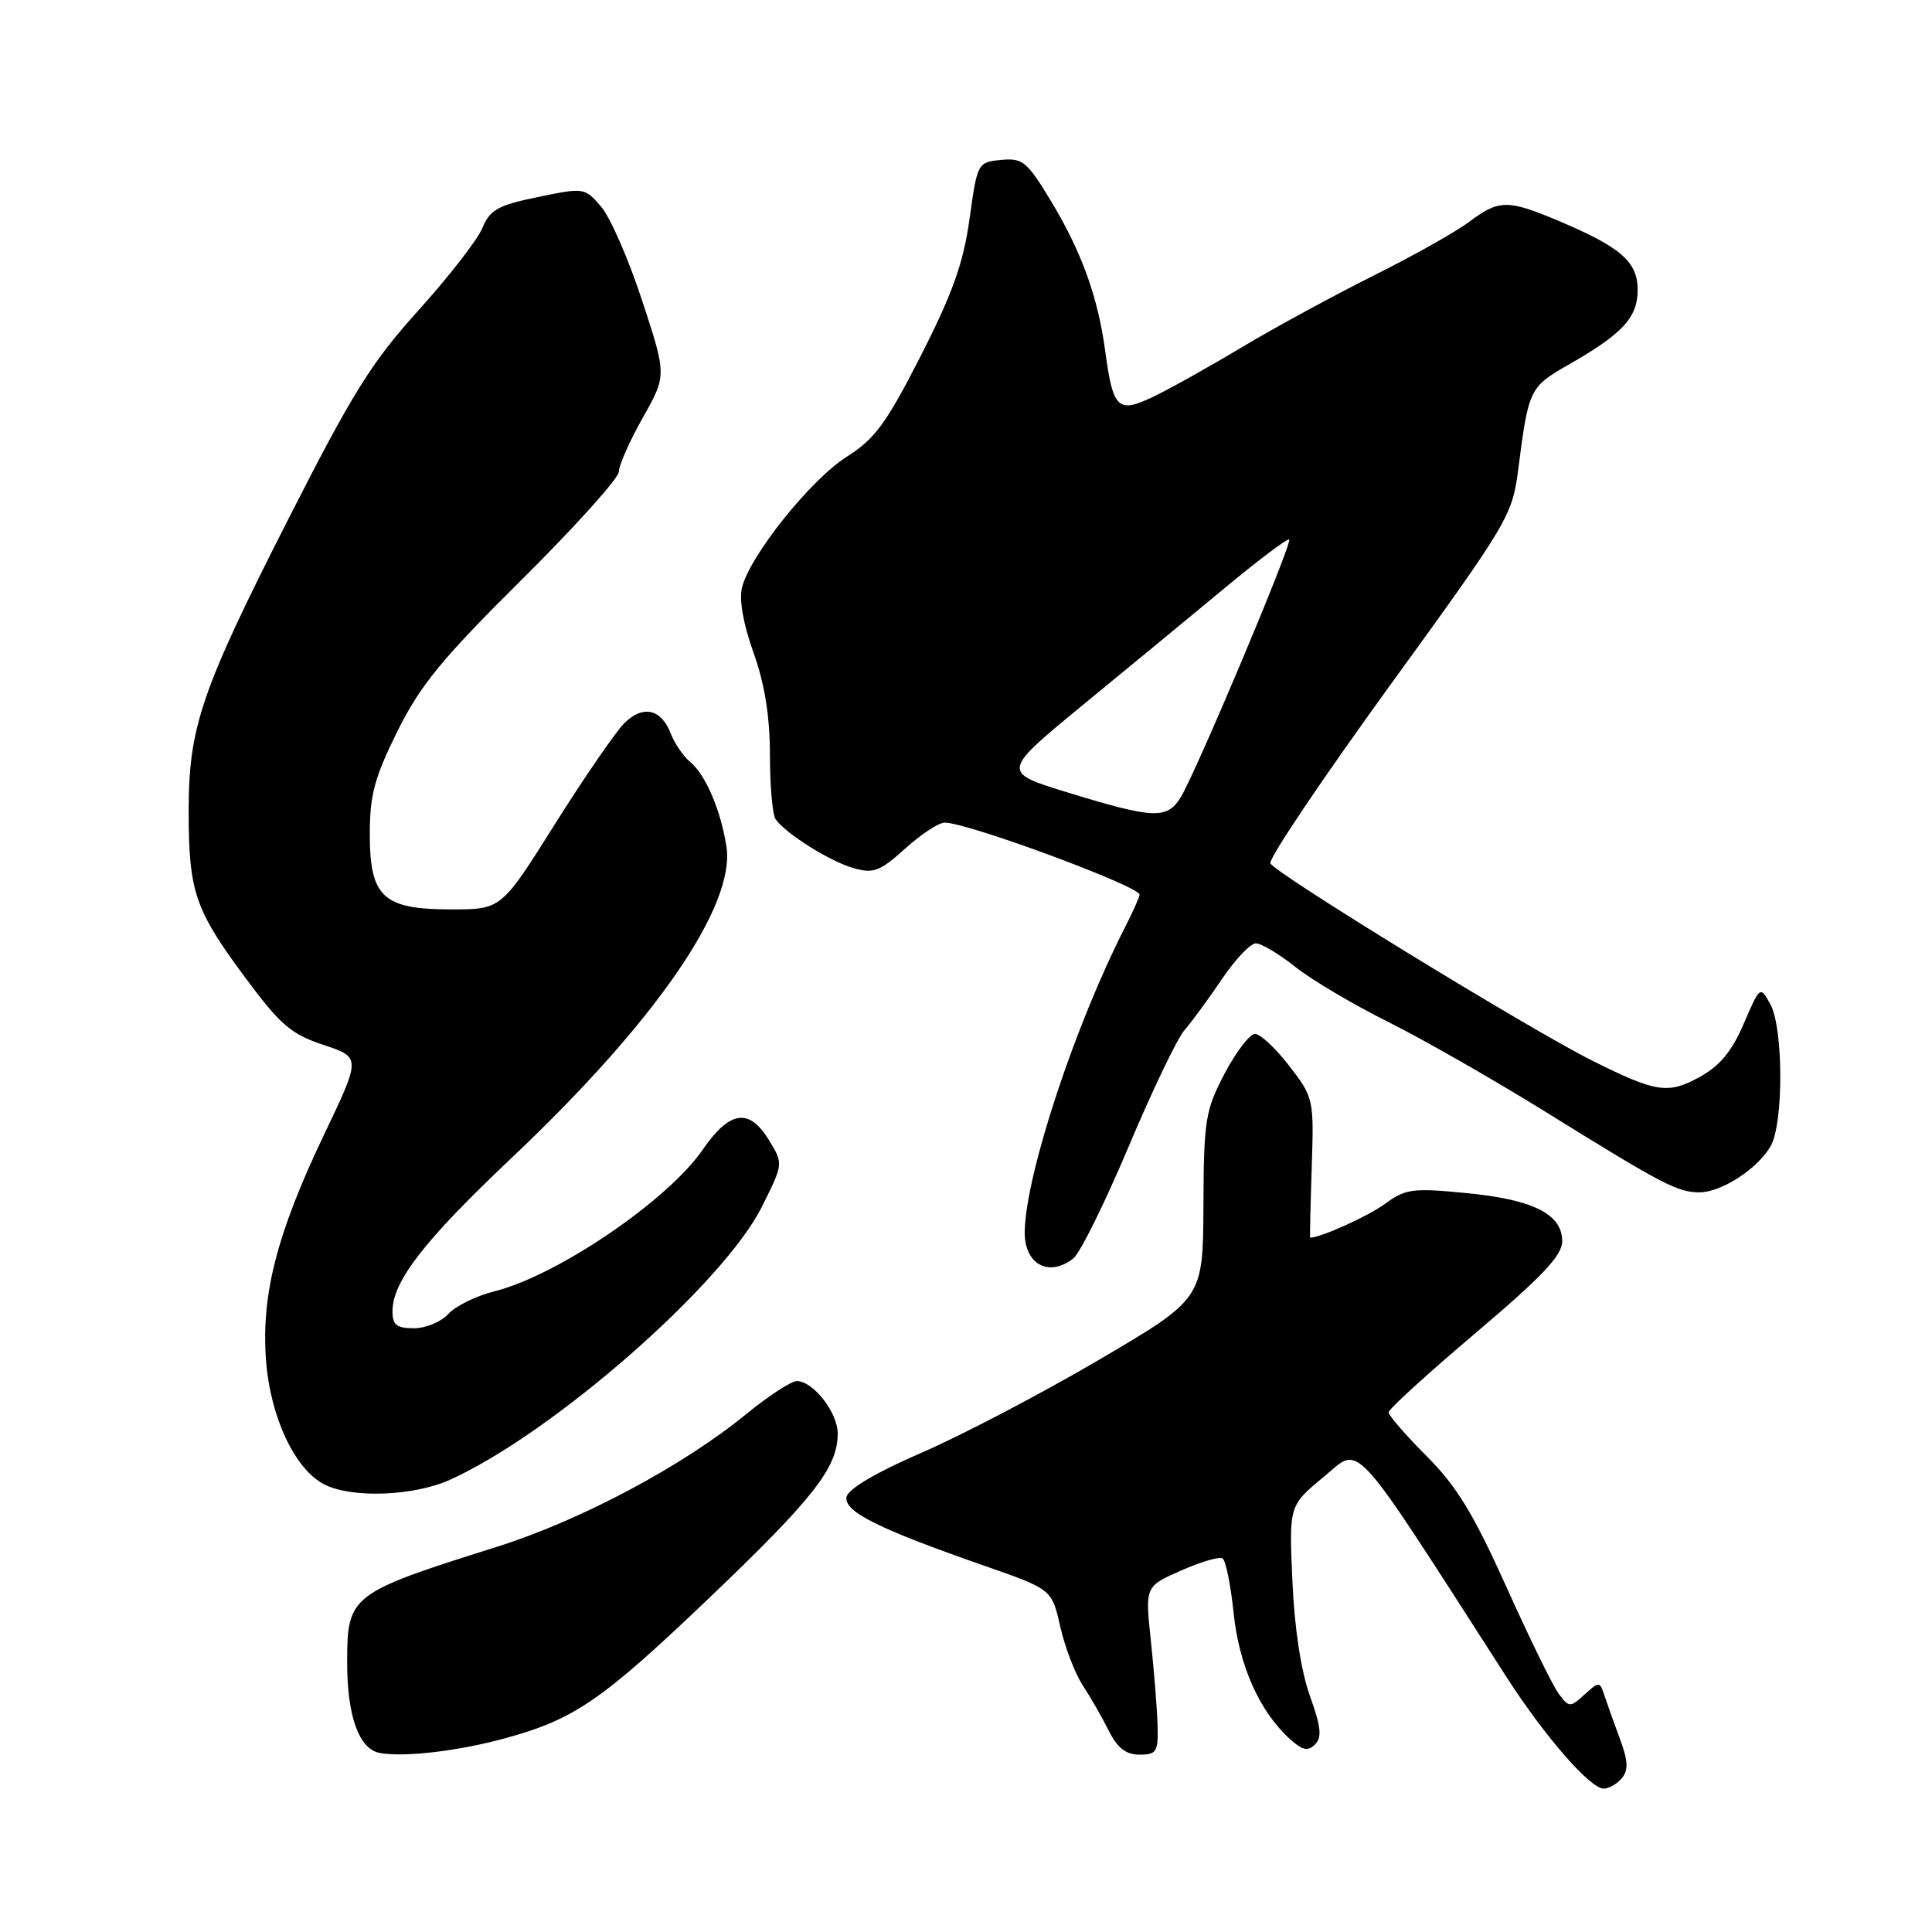 <?xml version="1.0" encoding="UTF-8" standalone="no"?>
<!DOCTYPE svg PUBLIC "-//W3C//DTD SVG 1.1//EN" "http://www.w3.org/Graphics/SVG/1.1/DTD/svg11.dtd" >
<svg xmlns="http://www.w3.org/2000/svg" xmlns:xlink="http://www.w3.org/1999/xlink" version="1.1" viewBox="0 0 256 256">
 <g >
 <path fill="currentColor"
d=" M 214.91 235.61 C 215.79 234.54 215.73 233.30 214.63 230.36 C 213.84 228.24 212.92 225.65 212.58 224.61 C 211.98 222.79 211.89 222.79 209.96 224.53 C 208.04 226.28 207.92 226.27 206.53 224.42 C 205.74 223.36 202.62 216.98 199.59 210.24 C 195.25 200.59 193.01 196.92 189.04 192.95 C 186.27 190.17 184.00 187.56 184.00 187.14 C 184.00 186.72 189.18 182.00 195.50 176.65 C 204.36 169.15 207.00 166.36 207.00 164.48 C 207.00 160.88 203.19 158.95 194.31 158.09 C 187.17 157.39 186.24 157.52 183.50 159.53 C 181.27 161.16 175.06 163.97 173.60 164.00 C 173.55 164.00 173.64 159.84 173.81 154.75 C 174.11 145.63 174.07 145.44 170.84 141.25 C 169.04 138.91 167.00 137.00 166.30 137.00 C 165.60 137.00 163.79 139.36 162.27 142.25 C 159.71 147.13 159.51 148.36 159.46 159.80 C 159.40 172.09 159.40 172.09 145.59 180.20 C 137.99 184.66 127.43 190.19 122.14 192.48 C 116.09 195.10 112.38 197.29 112.17 198.35 C 111.80 200.29 116.34 202.56 130.43 207.47 C 139.37 210.59 139.37 210.59 140.49 215.54 C 141.11 218.27 142.45 221.77 143.47 223.32 C 144.49 224.87 146.04 227.57 146.91 229.32 C 148.06 231.62 149.19 232.50 151.00 232.50 C 153.27 232.50 153.49 232.13 153.38 228.50 C 153.31 226.30 152.91 221.29 152.49 217.36 C 151.73 210.21 151.73 210.21 156.47 208.12 C 159.08 206.96 161.57 206.23 161.99 206.49 C 162.42 206.76 163.08 210.02 163.46 213.74 C 164.19 220.71 166.90 226.79 170.92 230.43 C 172.58 231.93 173.31 232.09 174.25 231.15 C 175.19 230.21 175.04 228.79 173.57 224.72 C 172.40 221.47 171.52 215.73 171.25 209.50 C 170.80 199.50 170.80 199.50 175.38 195.71 C 180.42 191.55 178.65 189.61 199.62 222.22 C 204.69 230.09 210.71 237.00 212.49 237.00 C 213.19 237.00 214.28 236.37 214.91 235.61 Z  M 66.97 230.32 C 76.14 227.80 79.74 225.32 93.89 211.82 C 107.83 198.51 111.00 194.46 111.00 189.95 C 111.00 187.16 107.75 183.00 105.58 183.00 C 104.84 183.00 101.82 184.97 98.86 187.39 C 90.41 194.30 76.85 201.51 65.72 205.00 C 46.39 211.08 46.00 211.38 46.00 220.29 C 46.00 227.42 47.57 231.77 50.33 232.28 C 53.57 232.87 60.80 232.02 66.97 230.32 Z  M 59.67 196.06 C 73.31 189.87 95.89 170.08 100.98 159.85 C 103.80 154.20 103.80 154.20 101.91 151.10 C 99.28 146.77 96.70 147.13 93.12 152.33 C 88.48 159.07 73.92 168.98 65.57 171.09 C 63.12 171.70 60.35 173.06 59.41 174.10 C 58.46 175.15 56.41 176.00 54.85 176.00 C 52.56 176.00 52.00 175.56 52.01 173.75 C 52.01 169.78 56.23 164.36 67.80 153.42 C 86.87 135.39 97.51 119.95 96.25 112.13 C 95.48 107.28 93.49 102.65 91.45 100.96 C 90.54 100.20 89.40 98.54 88.91 97.27 C 87.64 93.92 85.20 93.36 82.71 95.84 C 81.55 97.01 77.41 103.03 73.51 109.23 C 66.43 120.50 66.43 120.50 59.82 120.50 C 50.74 120.50 49.00 118.89 49.00 110.48 C 49.00 105.34 49.63 103.00 52.67 96.88 C 55.69 90.79 58.57 87.28 69.17 76.77 C 76.22 69.77 82.00 63.35 82.00 62.50 C 82.00 61.66 83.43 58.44 85.17 55.35 C 88.34 49.74 88.34 49.74 85.09 39.84 C 83.31 34.39 80.86 28.79 79.65 27.38 C 77.48 24.86 77.38 24.84 71.27 26.11 C 65.97 27.20 64.92 27.79 63.91 30.23 C 63.26 31.79 59.45 36.69 55.45 41.12 C 49.24 47.99 46.72 52.03 38.18 68.83 C 26.65 91.52 25.00 96.36 25.00 107.44 C 25.00 118.09 25.80 120.49 32.34 129.33 C 37.13 135.80 38.52 137.01 42.84 138.45 C 47.83 140.10 47.83 140.10 42.96 150.30 C 36.72 163.37 34.62 171.46 35.24 180.11 C 35.78 187.72 39.06 194.71 43.00 196.71 C 46.66 198.56 54.88 198.24 59.67 196.06 Z  M 142.22 166.75 C 143.10 166.06 146.39 159.43 149.52 152.00 C 152.65 144.57 155.99 137.60 156.95 136.50 C 157.91 135.40 160.14 132.36 161.90 129.75 C 163.66 127.14 165.69 125.00 166.41 125.00 C 167.13 125.00 169.47 126.40 171.61 128.10 C 173.75 129.81 179.32 133.11 184.00 135.44 C 188.68 137.78 198.10 143.17 204.95 147.42 C 220.29 156.95 222.31 158.00 225.20 157.99 C 228.13 157.99 232.99 154.80 234.65 151.81 C 236.35 148.74 236.30 136.17 234.58 133.06 C 233.23 130.62 233.22 130.63 231.05 135.65 C 229.47 139.33 227.88 141.25 225.19 142.72 C 221.01 145.01 219.44 144.77 211.00 140.55 C 202.60 136.35 168.83 115.65 168.33 114.39 C 168.09 113.78 175.20 103.21 184.13 90.89 C 200.05 68.93 200.38 68.37 201.20 62.00 C 202.53 51.61 202.70 51.26 207.76 48.37 C 215.02 44.23 217.00 42.09 217.00 38.39 C 217.00 34.67 214.73 32.71 206.31 29.18 C 199.77 26.43 198.60 26.45 194.68 29.39 C 192.93 30.71 187.22 33.92 182.00 36.52 C 176.78 39.13 168.90 43.41 164.50 46.04 C 160.10 48.68 154.79 51.64 152.69 52.63 C 148.12 54.79 147.48 54.16 146.45 46.55 C 145.49 39.38 143.33 33.39 139.29 26.69 C 136.09 21.39 135.52 20.92 132.65 21.19 C 129.54 21.50 129.50 21.58 128.47 29.00 C 127.66 34.84 126.23 38.85 122.02 47.12 C 117.43 56.12 115.93 58.17 112.17 60.54 C 107.43 63.55 99.39 73.58 98.32 77.85 C 97.92 79.46 98.49 82.70 99.84 86.47 C 101.32 90.59 102.01 94.87 102.02 100.00 C 102.02 104.12 102.36 107.97 102.77 108.55 C 104.10 110.45 109.95 114.13 113.06 115.02 C 115.74 115.79 116.57 115.48 119.93 112.45 C 122.03 110.55 124.39 109.00 125.18 109.00 C 128.22 109.00 151.00 117.43 151.00 118.55 C 151.00 118.84 150.14 120.76 149.10 122.81 C 142.44 135.85 136.00 155.34 135.78 163.07 C 135.65 167.47 138.92 169.33 142.22 166.75 Z  M 141.58 105.04 C 132.67 102.31 132.67 102.31 143.50 93.40 C 149.47 88.51 157.97 81.49 162.40 77.82 C 166.84 74.14 170.63 71.29 170.82 71.49 C 171.28 71.95 158.30 102.77 156.39 105.75 C 154.59 108.57 152.81 108.48 141.58 105.04 Z "/>
</g>
</svg>